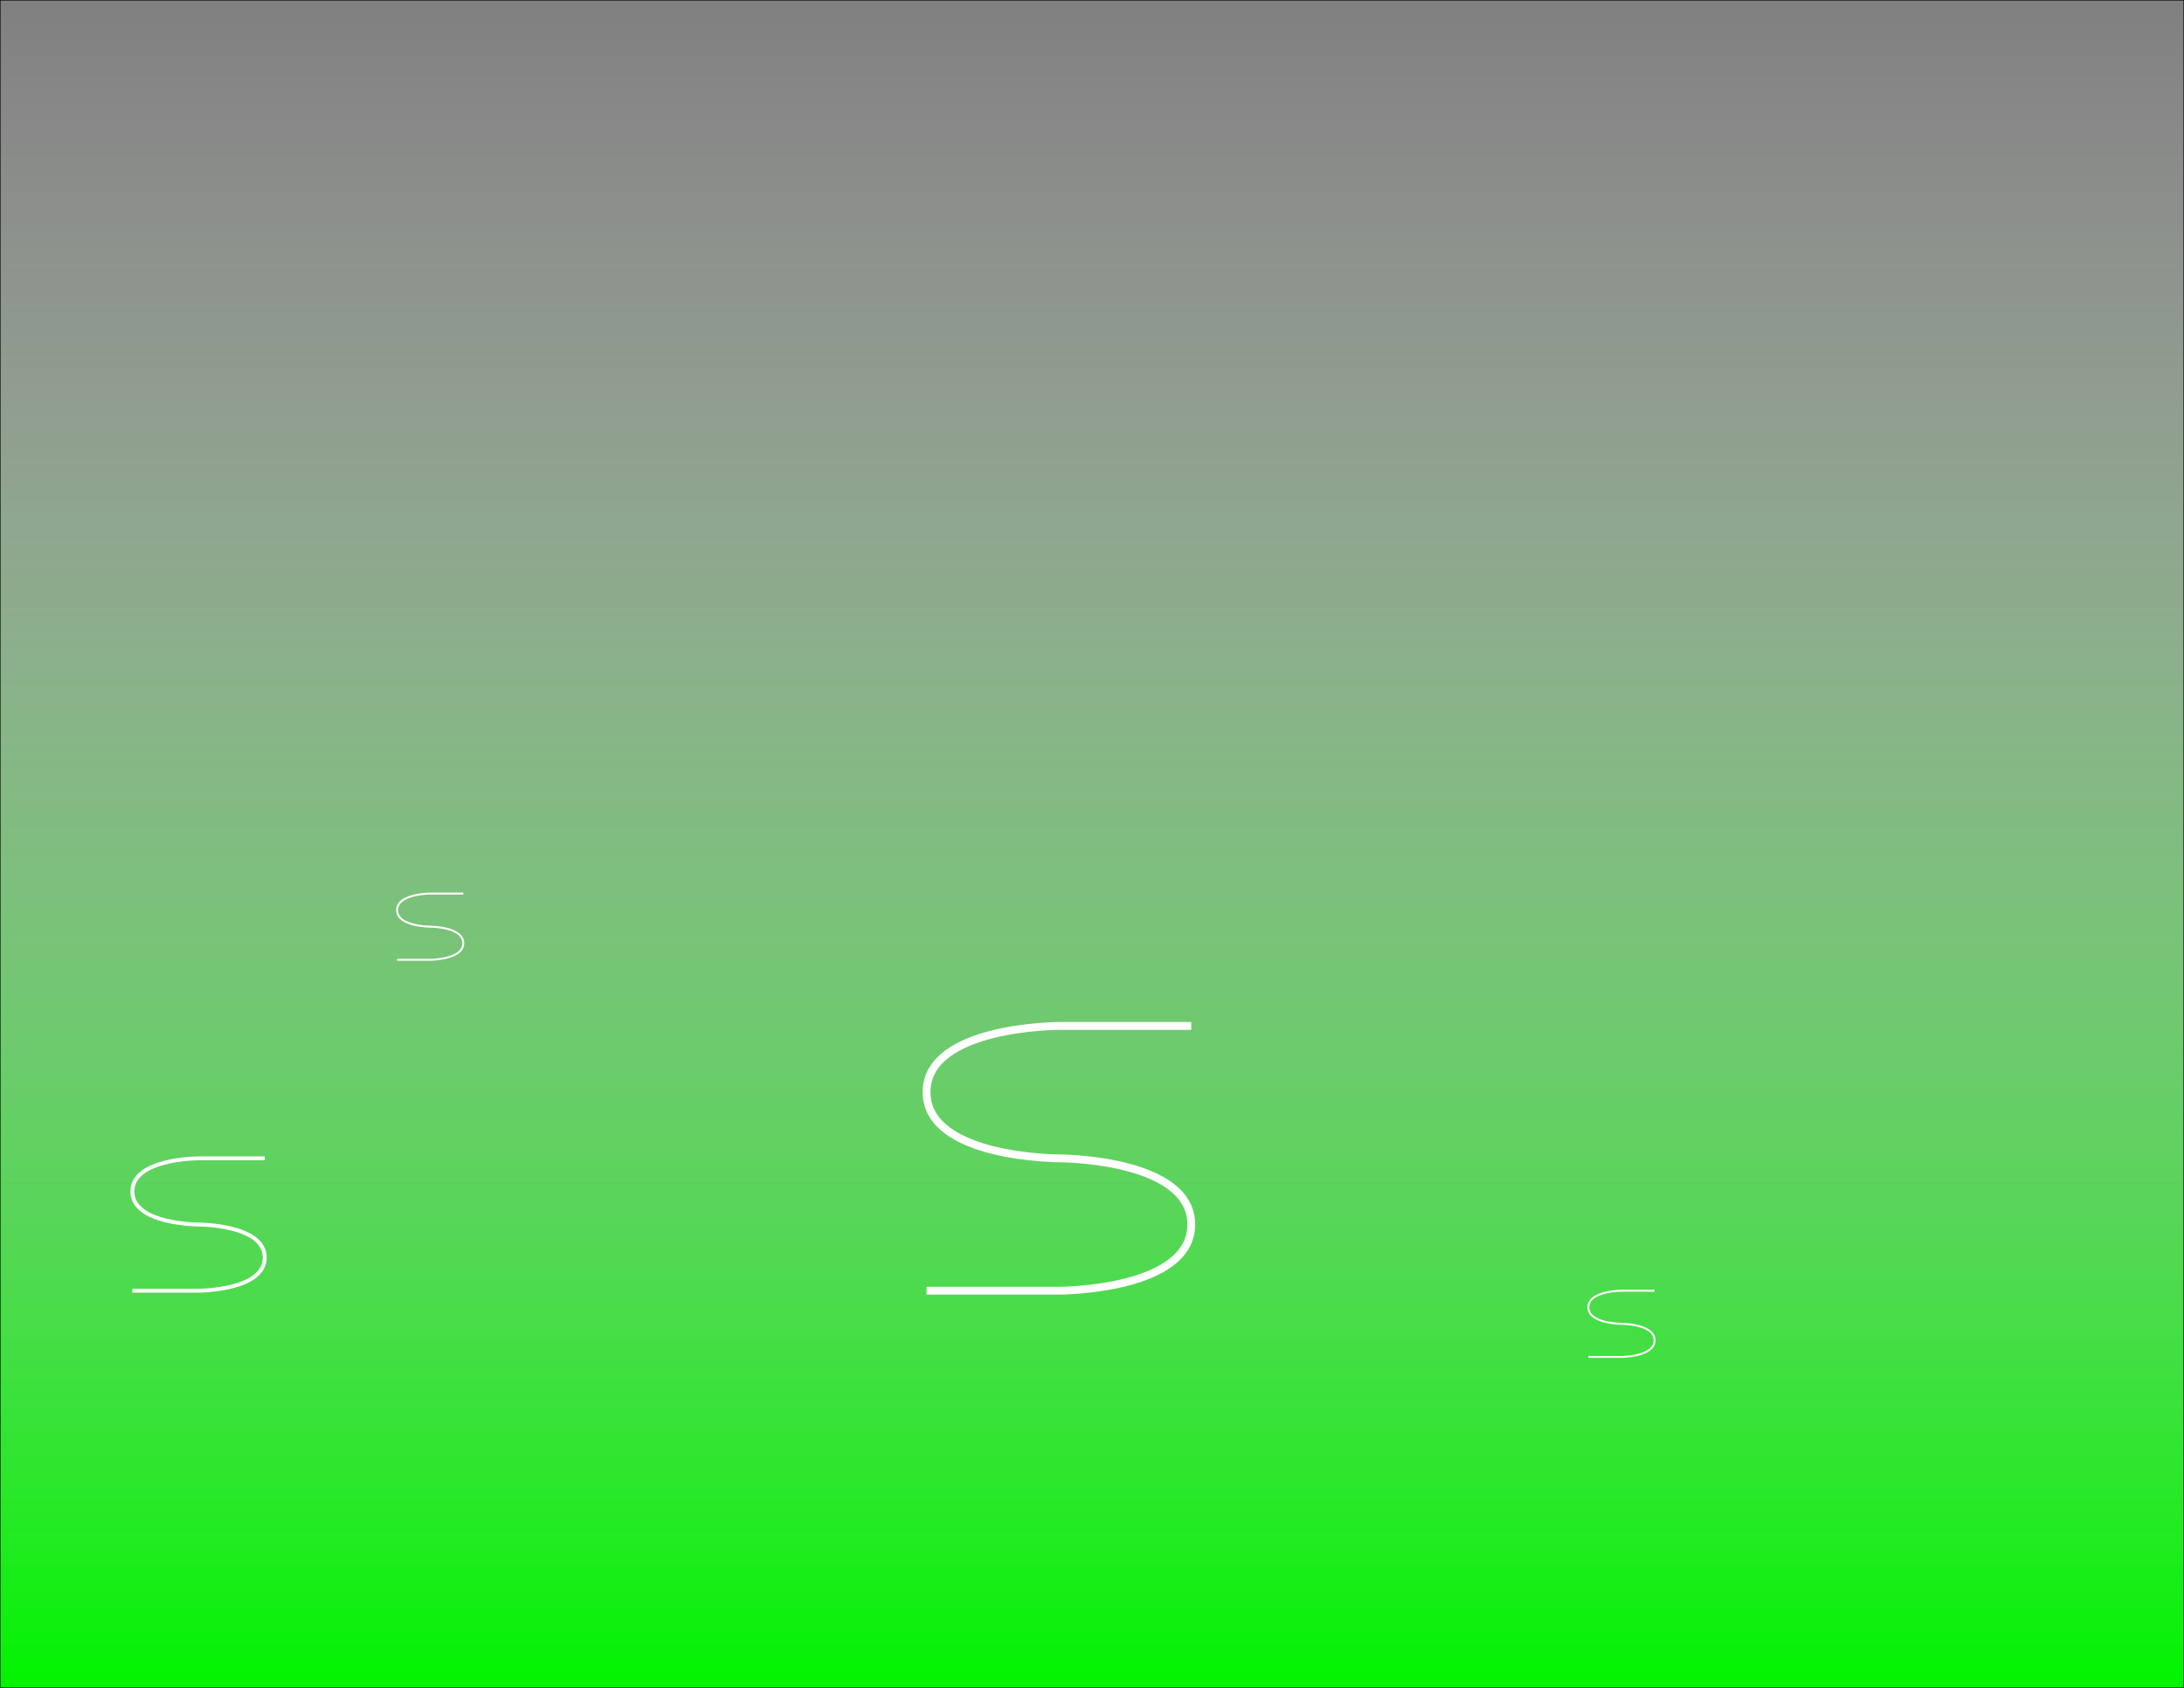 <?xml version="1.0" encoding="UTF-8" standalone="no"?>
<!-- Created with Inkscape (http://www.inkscape.org/) -->

<svg
   xmlns:dc="http://purl.org/dc/elements/1.1/"
   xmlns:cc="http://creativecommons.org/ns#"
   xmlns:rdf="http://www.w3.org/1999/02/22-rdf-syntax-ns#"
   xmlns:svg="http://www.w3.org/2000/svg"
   xmlns="http://www.w3.org/2000/svg"
   xmlns:xlink="http://www.w3.org/1999/xlink"
   xmlns:sodipodi="http://sodipodi.sourceforge.net/DTD/sodipodi-0.dtd"
   xmlns:inkscape="http://www.inkscape.org/namespaces/inkscape"
   width="11in"
   height="8.5in"
   viewBox="0 0 279.4 215.9"
   version="1.1"
   id="svg8"
   inkscape:version="0.92.3 (2405546, 2018-03-11)"
   sodipodi:docname="brochure forint.svg">
  <rect x="0" y="0" width="279.4" height="215.9" fill="#808080" stroke="none"/>
  <defs
     id="defs2">
    <linearGradient
       inkscape:collect="always"
       id="linearGradient849">
      <stop
         style="stop-color:#00f400;stop-opacity:1"
         offset="0"
         id="stop845" />
      <stop
         style="stop-color:#ffffff;stop-opacity:0;"
         offset="1"
         id="stop847" />
    </linearGradient>
    <linearGradient
       inkscape:collect="always"
       xlink:href="#linearGradient849"
       id="linearGradient851"
       x1="143.933"
       y1="297"
       x2="143.933"
       y2="81.1"
       gradientUnits="userSpaceOnUse" />
  </defs>
  <sodipodi:namedview
     id="base"
     pagecolor="#ffffff"
     bordercolor="#666666"
     borderopacity="1.0"
     inkscape:pageopacity="0.0"
     inkscape:pageshadow="2"
     inkscape:zoom="0.64"
     inkscape:cx="254.82732"
     inkscape:cy="177.72114"
     inkscape:document-units="in"
     inkscape:current-layer="layer1"
     showgrid="true"
     units="in"
     inkscape:measure-start="0,32"
     inkscape:measure-end="416,416"
     inkscape:window-width="1366"
     inkscape:window-height="705"
     inkscape:window-x="-8"
     inkscape:window-y="-8"
     inkscape:window-maximized="1">
    <inkscape:grid
       type="xygrid"
       id="grid815"
       units="px"
       empspacing="4" />
    <inkscape:grid
       type="xygrid"
       id="grid853"
       color="#ff423f"
       opacity="0.125"
       visible="true"
       empcolor="#ff463f"
       empopacity="0.251"
       empspacing="64" />
  </sodipodi:namedview>
  <g
     inkscape:label="Layer 1"
     inkscape:groupmode="layer"
     id="layer1"
     transform="translate(0,-81.1)">
    <rect
       style="fill:#ffffff;fill-opacity:1;stroke:#000000;stroke-width:0.132;stroke-linejoin:miter;stroke-miterlimit:4;stroke-dasharray:none;stroke-opacity:1"
       id="rect817"
       width="279.4"
       height="25.4"
       x="0"
       y="305.467"
       ry="6.3561911e-006" />
    <rect
       style="fill:#ffffff;fill-opacity:1;stroke:#000000;stroke-width:0.132;stroke-linejoin:miter;stroke-miterlimit:4;stroke-dasharray:none;stroke-opacity:1"
       id="rect819"
       width="139.7"
       height="8.467"
       x="0"
       y="335.1"
       ry="6.3561911e-006" />
    <rect
       style="fill:#ffffff;fill-opacity:1;stroke:#000000;stroke-width:0.132;stroke-linejoin:miter;stroke-miterlimit:4;stroke-dasharray:none;stroke-opacity:1"
       id="rect821"
       width="69.85"
       height="16.933"
       x="69.85"
       y="347.8"
       ry="6.3561911e-006" />
    <rect
       style="fill:#ffffff;fill-opacity:1;stroke:#000000;stroke-width:0.132;stroke-linejoin:miter;stroke-miterlimit:4;stroke-dasharray:none;stroke-opacity:1"
       id="rect825"
       width="69.85"
       height="8.467"
       x="0"
       y="365.792"
       ry="6.3561911e-006" />
    <rect
       style="fill:#ffffff;fill-opacity:1;stroke:#000000;stroke-width:0.132;stroke-linejoin:miter;stroke-miterlimit:4;stroke-dasharray:none;stroke-opacity:1"
       id="rect829"
       width="139.7"
       height="8.467"
       x="139.7"
       y="335.1"
       ry="6.3561911e-006" />
    <rect
       style="fill:#ffffff;fill-opacity:1;stroke:#000000;stroke-width:0.132;stroke-linejoin:miter;stroke-miterlimit:4;stroke-dasharray:none;stroke-opacity:1"
       id="rect833"
       width="69.85"
       height="16.933"
       x="139.7"
       y="347.8"
       ry="6.3561911e-006" />
    <rect
       style="fill:url(#linearGradient851);fill-opacity:1;stroke:#000000;stroke-width:0.132;stroke-linejoin:miter;stroke-miterlimit:4;stroke-dasharray:none;stroke-opacity:1"
       id="rect835"
       width="279.4"
       height="215.9"
       x="0"
       y="81.1"
       ry="6.3561911e-006" />
    <path
       style="fill:none;stroke:#ffffff;stroke-width:1;stroke-linecap:butt;stroke-linejoin:miter;stroke-opacity:1;stroke-miterlimit:4;stroke-dasharray:none"
       d="m 152.4,212.333 h -16.933 c 0,0 -16.933,0 -16.933,8.467 0,8.467 16.933,8.467 16.933,8.467 0,0 16.933,0 16.933,8.467 0,8.467 -16.933,8.467 -16.933,8.467 h -16.933"
       id="path855"
       inkscape:connector-curvature="0" />
    <path
       style="fill:none;stroke:#ffffff;stroke-width:0.5;stroke-linecap:butt;stroke-linejoin:miter;stroke-miterlimit:4;stroke-dasharray:none;stroke-opacity:1"
       d="m 33.867,229.267 h -8.467 c 0,0 -8.467,0 -8.467,4.233 0,4.233 8.467,4.233 8.467,4.233 0,0 8.467,0 8.467,4.233 0,4.233 -8.467,4.233 -8.467,4.233 h -8.467"
       id="path855-6"
       inkscape:connector-curvature="0" />
    <path
       style="fill:none;stroke:#ffffff;stroke-width:0.25;stroke-linecap:butt;stroke-linejoin:miter;stroke-miterlimit:4;stroke-dasharray:none;stroke-opacity:1"
       d="m 211.667,246.2 h -4.233 c 0,0 -4.233,0 -4.233,2.117 0,2.117 4.233,2.117 4.233,2.117 0,0 4.233,0 4.233,2.117 0,2.117 -4.233,2.117 -4.233,2.117 H 203.2"
       id="path855-7"
       inkscape:connector-curvature="0" />
    <path
       style="fill:none;stroke:#ffffff;stroke-width:0.25;stroke-linecap:butt;stroke-linejoin:miter;stroke-miterlimit:4;stroke-dasharray:none;stroke-opacity:1"
       d="m 59.267,195.4 h -4.233 c 0,0 -4.233,0 -4.233,2.117 0,2.117 4.233,2.117 4.233,2.117 0,0 4.233,0 4.233,2.117 0,2.117 -4.233,2.117 -4.233,2.117 H 50.8"
       id="path855-1"
       inkscape:connector-curvature="0" />
  </g>
</svg>
